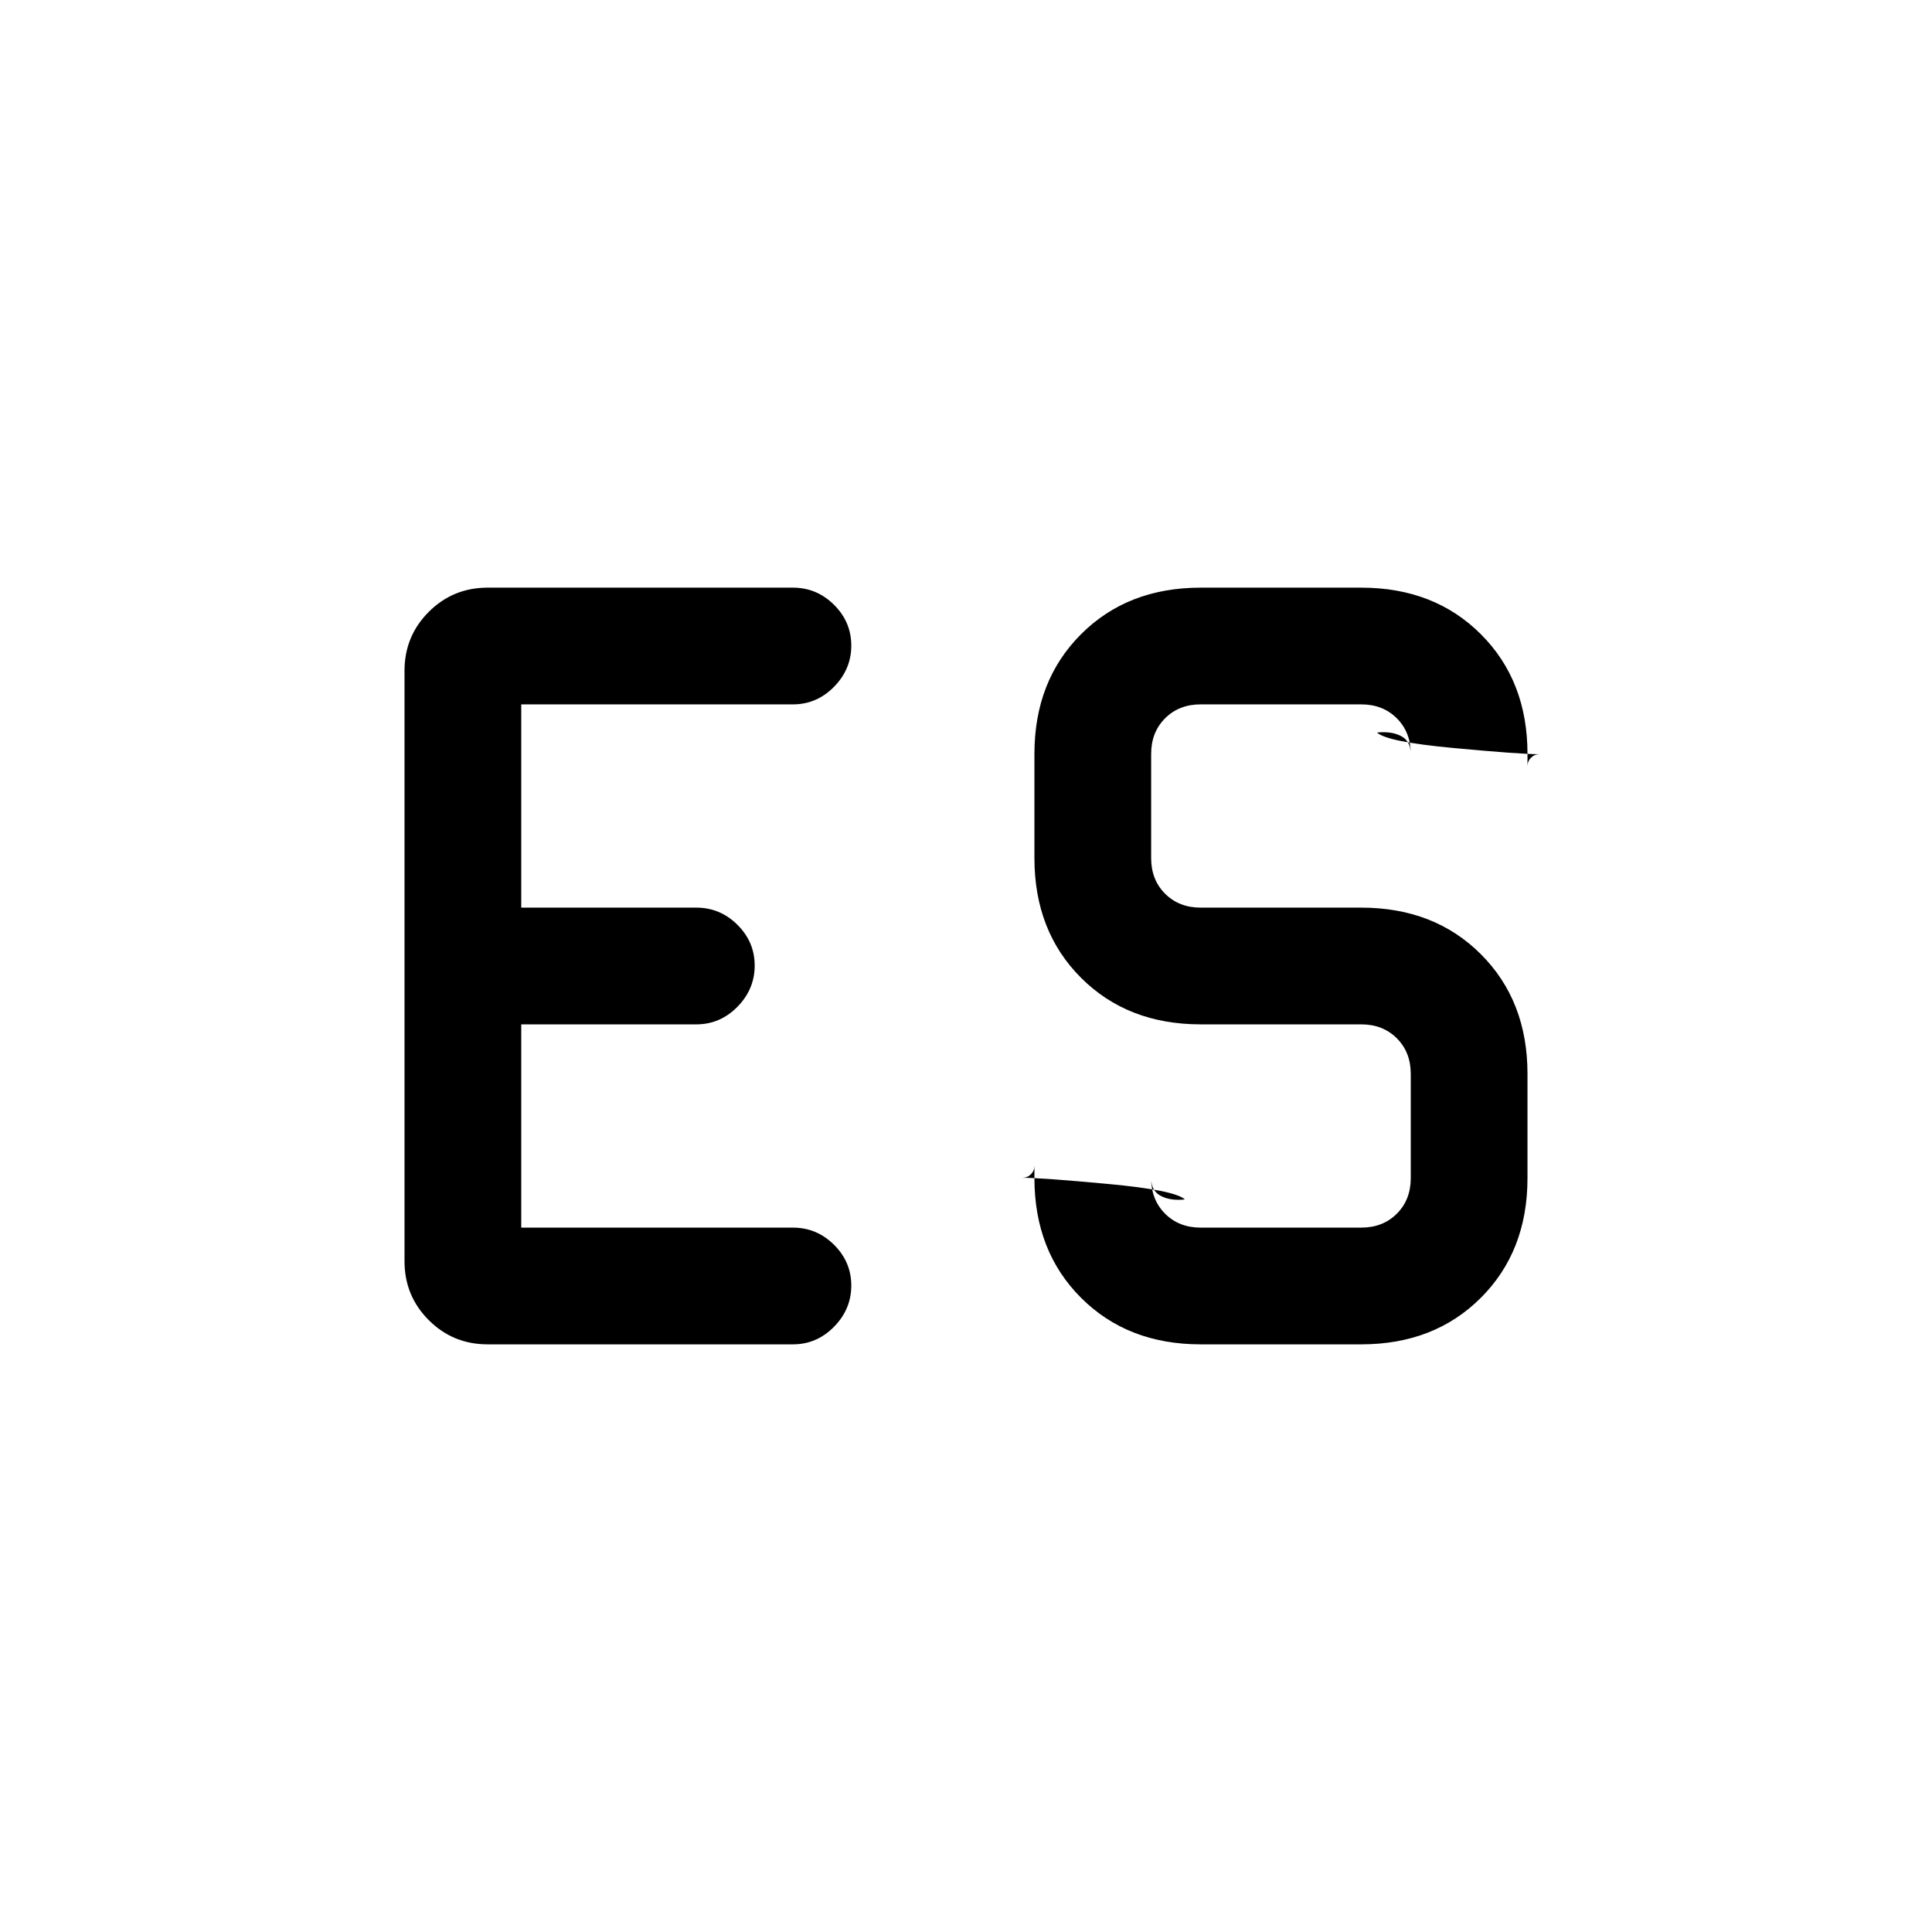 <svg xmlns="http://www.w3.org/2000/svg" height="20" viewBox="0 -960 960 960" width="20"><path d="M259-350h135q11.838 0 20.419 8.52Q423-332.96 423-321.211q0 11.75-8.581 20.48Q405.838-292 394-292H242.307q-17.223 0-29.265-12.042Q201-316.085 201-333.308v-293.384q0-17.223 12.042-29.266Q225.084-668 242.307-668H394q11.838 0 20.419 8.52Q423-650.96 423-639.211q0 11.75-8.581 20.48Q405.838-610 394-610H259v101h87q11.838 0 20.419 8.52Q375-491.96 375-480.211q0 11.75-8.581 20.48Q357.838-451 346-451h-87v101Zm337.615 58q-36.315 0-59.465-23.15Q514-338.3 514-374.615v-6.154q0 2.511-1.744 4.256-1.744 1.744-4.256 1.744 9.615 0 42.692 3.077T588.769-364q-7.127.769-11.948-1.744-4.821-2.514-4.821-8.871 0 10.769 6.923 17.692T596.615-350h79.77q10.769 0 17.692-6.923T701-374.615v-51.77q0-10.769-6.923-17.692T676.385-451h-79.77q-36.315 0-59.465-23.15Q514-497.3 514-533.615v-51.77q0-36.315 23.15-59.465Q560.3-668 596.615-668h79.77q36.315 0 59.465 23.15Q759-621.7 759-585.385v6.154q0-2.511 1.744-4.256 1.745-1.744 4.256-1.744-9.615 0-42.692-3.077T684.231-596q7.127-.769 11.948 1.744 4.821 2.514 4.821 8.871 0-10.769-6.923-17.692T676.385-610h-79.77q-10.769 0-17.692 6.923T572-585.385v51.77q0 10.769 6.923 17.692T596.615-509h79.77q36.315 0 59.465 23.15Q759-462.7 759-426.385v51.77q0 36.315-23.15 59.465Q712.7-292 676.385-292h-79.77Z"/></svg>